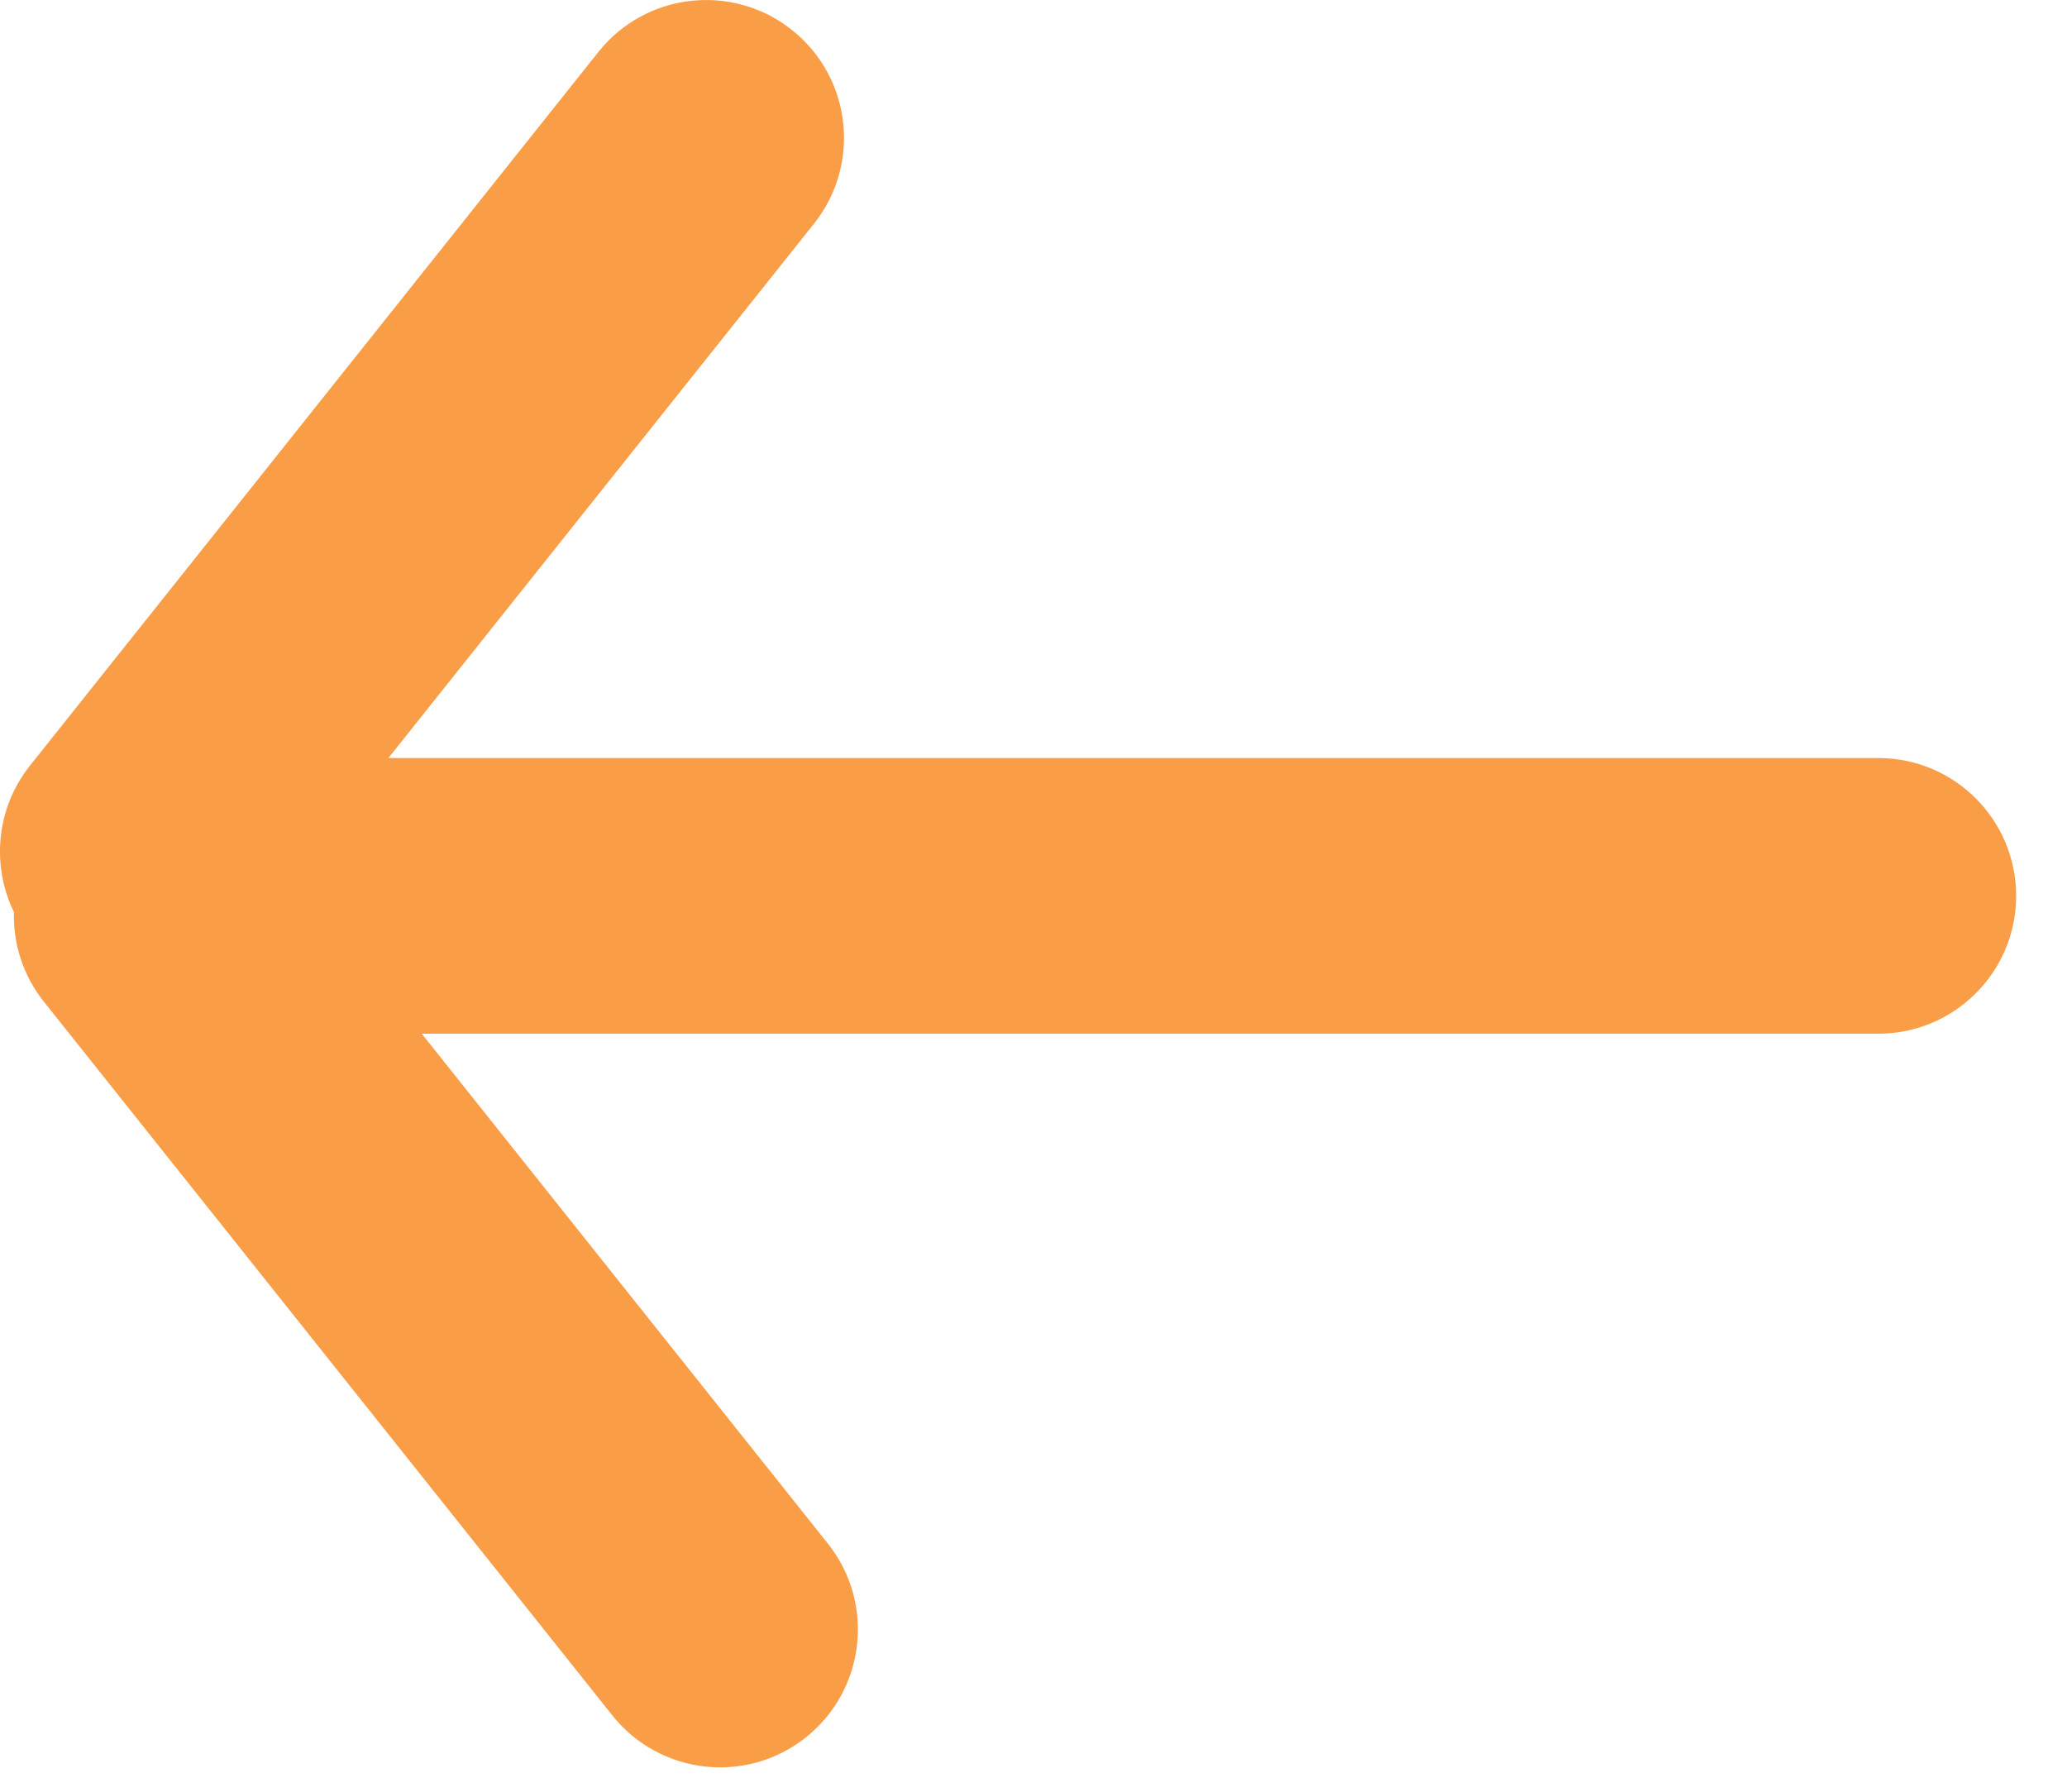 <svg width="30" height="26" viewBox="0 0 30 26" fill="none" xmlns="http://www.w3.org/2000/svg">
<path fill-rule="evenodd" clip-rule="evenodd" d="M11.495 0.436C10.632 -0.252 9.373 -0.11 8.685 0.754L0.435 11.11C-0.061 11.734 -0.125 12.563 0.202 13.235C0.19 13.69 0.331 14.152 0.637 14.536L8.887 24.892C9.575 25.756 10.833 25.899 11.697 25.211C12.561 24.522 12.704 23.264 12.016 22.4L6.121 15H27.262C28.366 15 29.262 14.105 29.262 13C29.262 11.895 28.366 11 27.262 11H5.637L11.814 3.246C12.502 2.382 12.36 1.124 11.495 0.436Z" fill="#FA9D47"/>
</svg>
